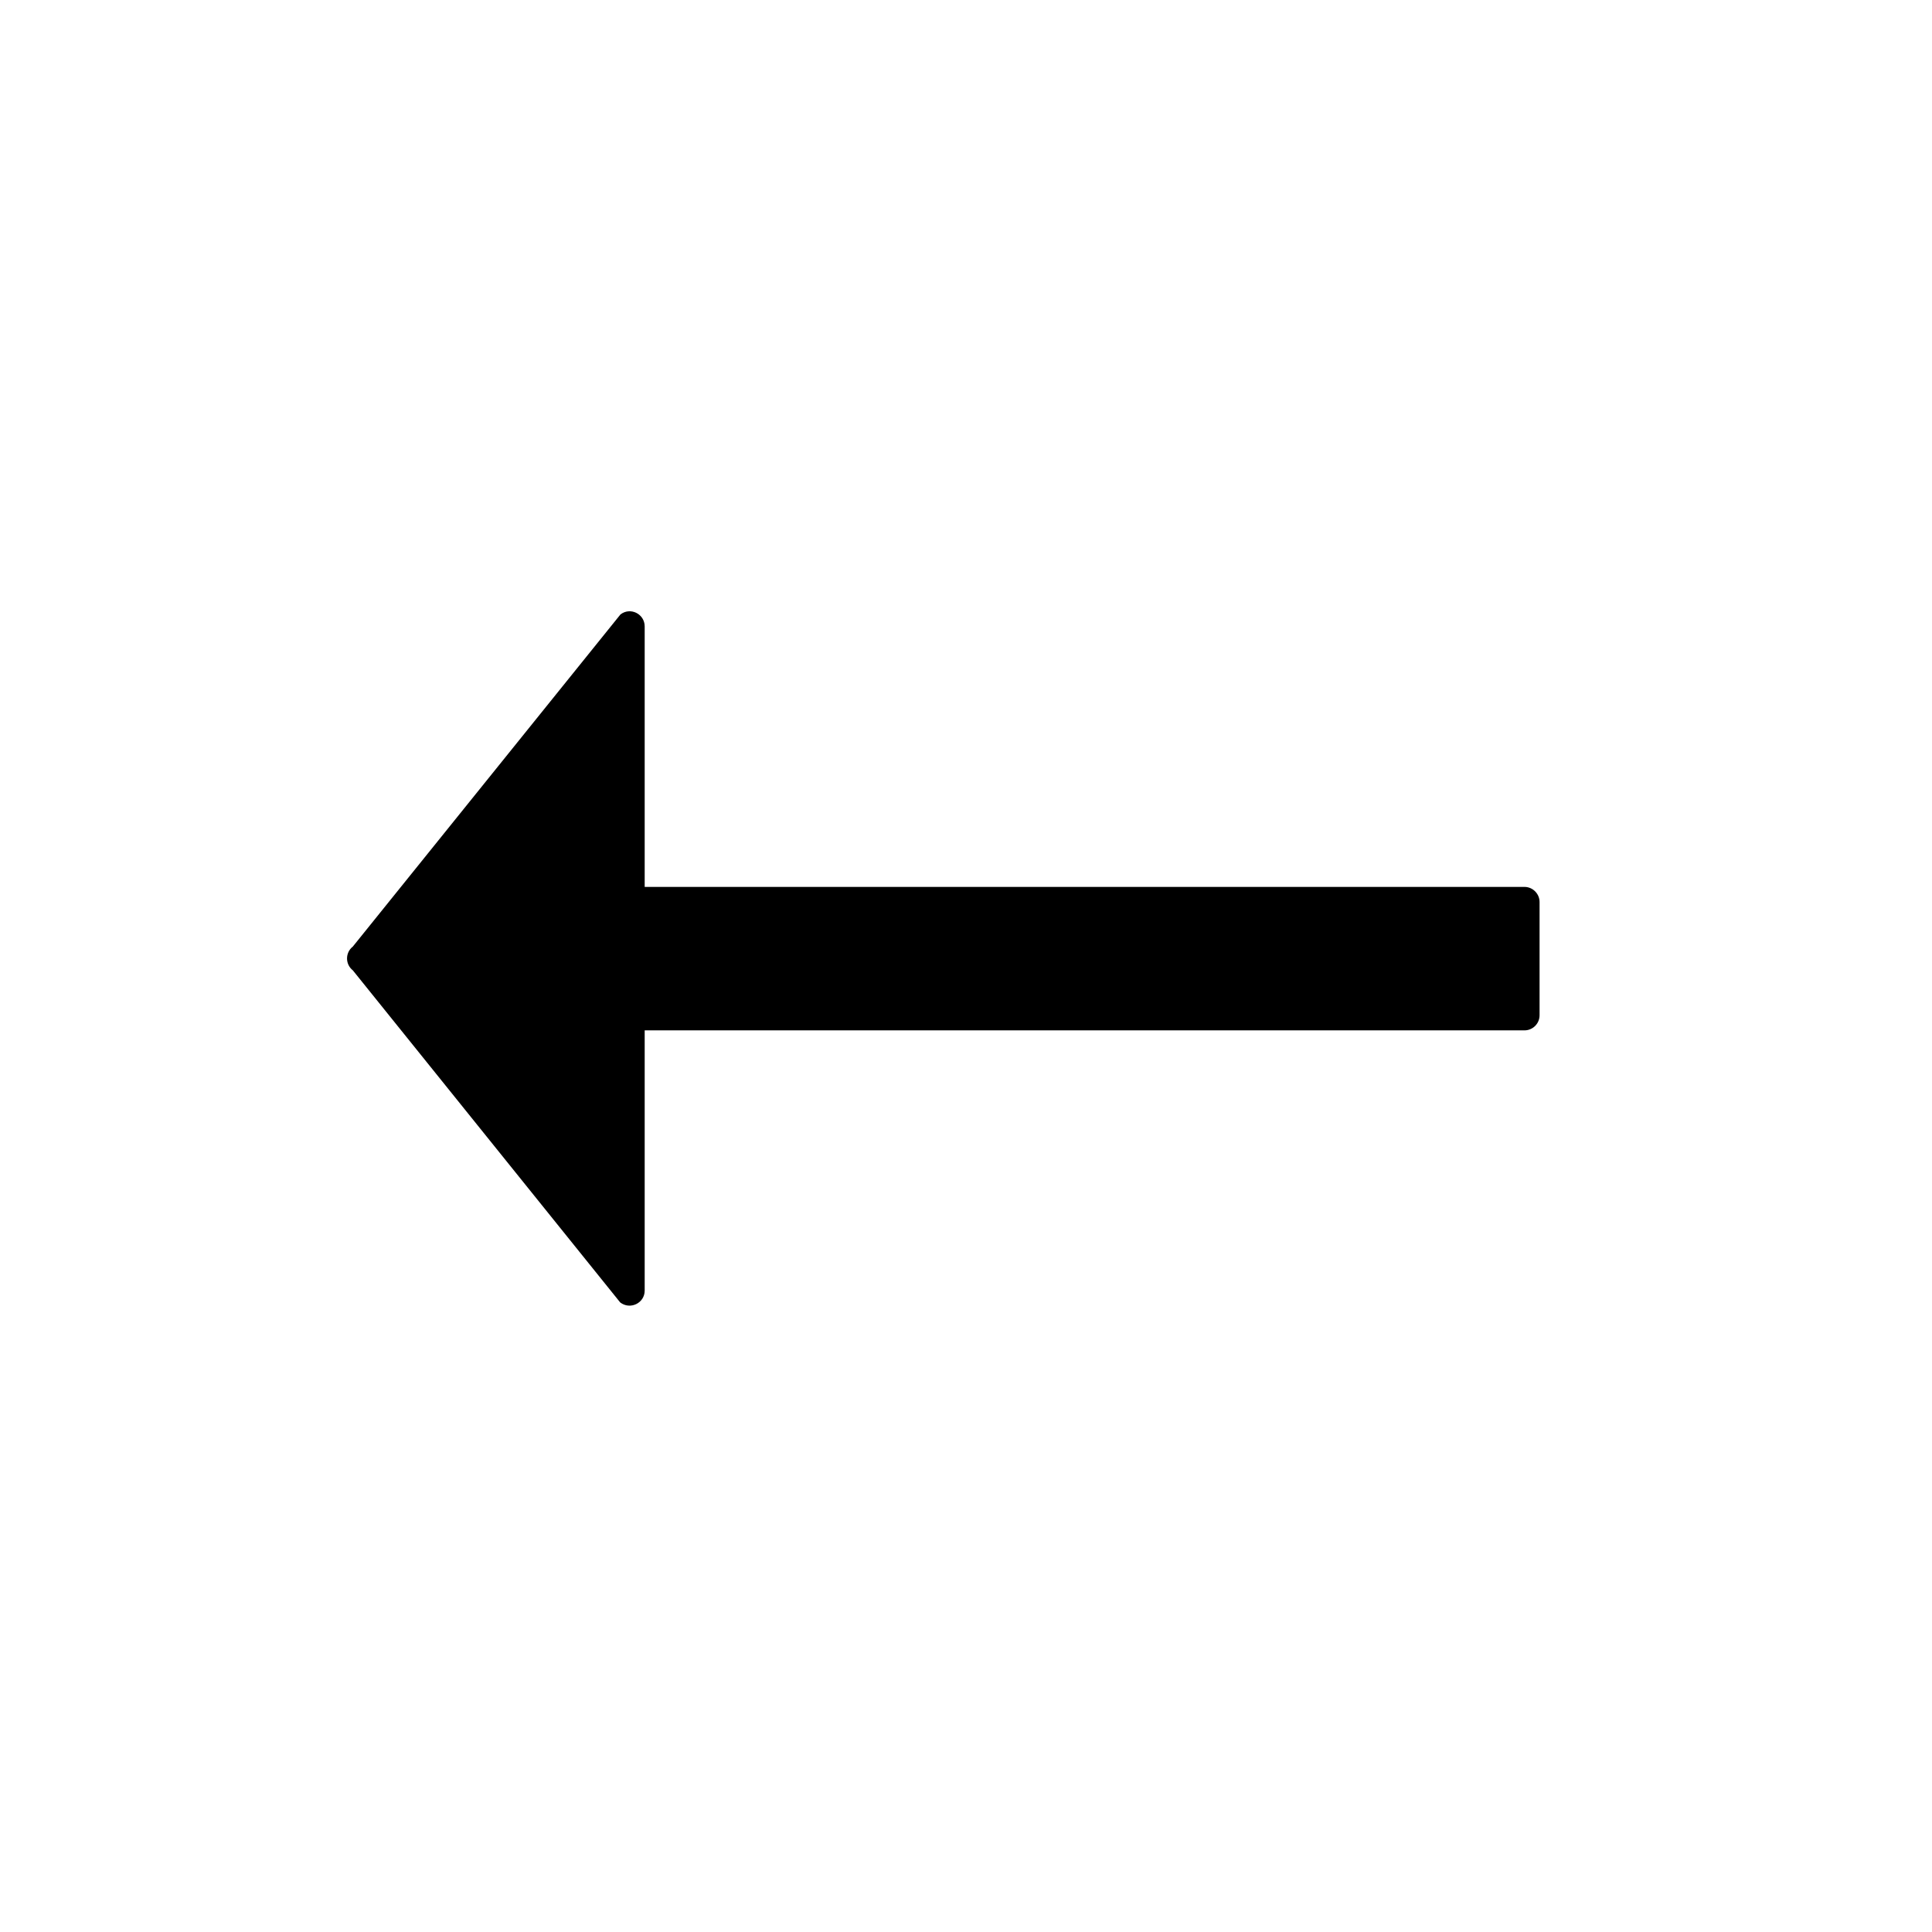 <?xml version="1.0" encoding="UTF-8"?>
<svg width="16px" height="16px" viewBox="0 0 16 16" version="1.1" xmlns="http://www.w3.org/2000/svg" xmlns:xlink="http://www.w3.org/1999/xlink">
    <title>small-left</title>
    <g id="small-left" stroke="none" stroke-width="1" fill="none" fill-rule="evenodd">
        <g fill-rule="nonzero">
            <rect id="矩形" opacity="0" x="0" y="0" width="16" height="16"></rect>
            <path d="M7.217,5.465 L7.217,12.751 C7.217,12.82 7.273,12.876 7.342,12.876 L8.28,12.876 C8.348,12.876 8.405,12.82 8.405,12.751 L8.405,5.465 L10.562,5.465 C10.667,5.465 10.725,5.345 10.661,5.264 L7.911,3.048 C7.861,2.984 7.764,2.984 7.714,3.048 L4.964,5.262 C4.9,5.345 4.958,5.465 5.062,5.465 L7.217,5.465 Z" id="路径" fill="#000000" transform="translate(7.812, 7.938) rotate(-90) translate(-7.812, -7.938) "></path>
        </g>
    </g>
</svg>